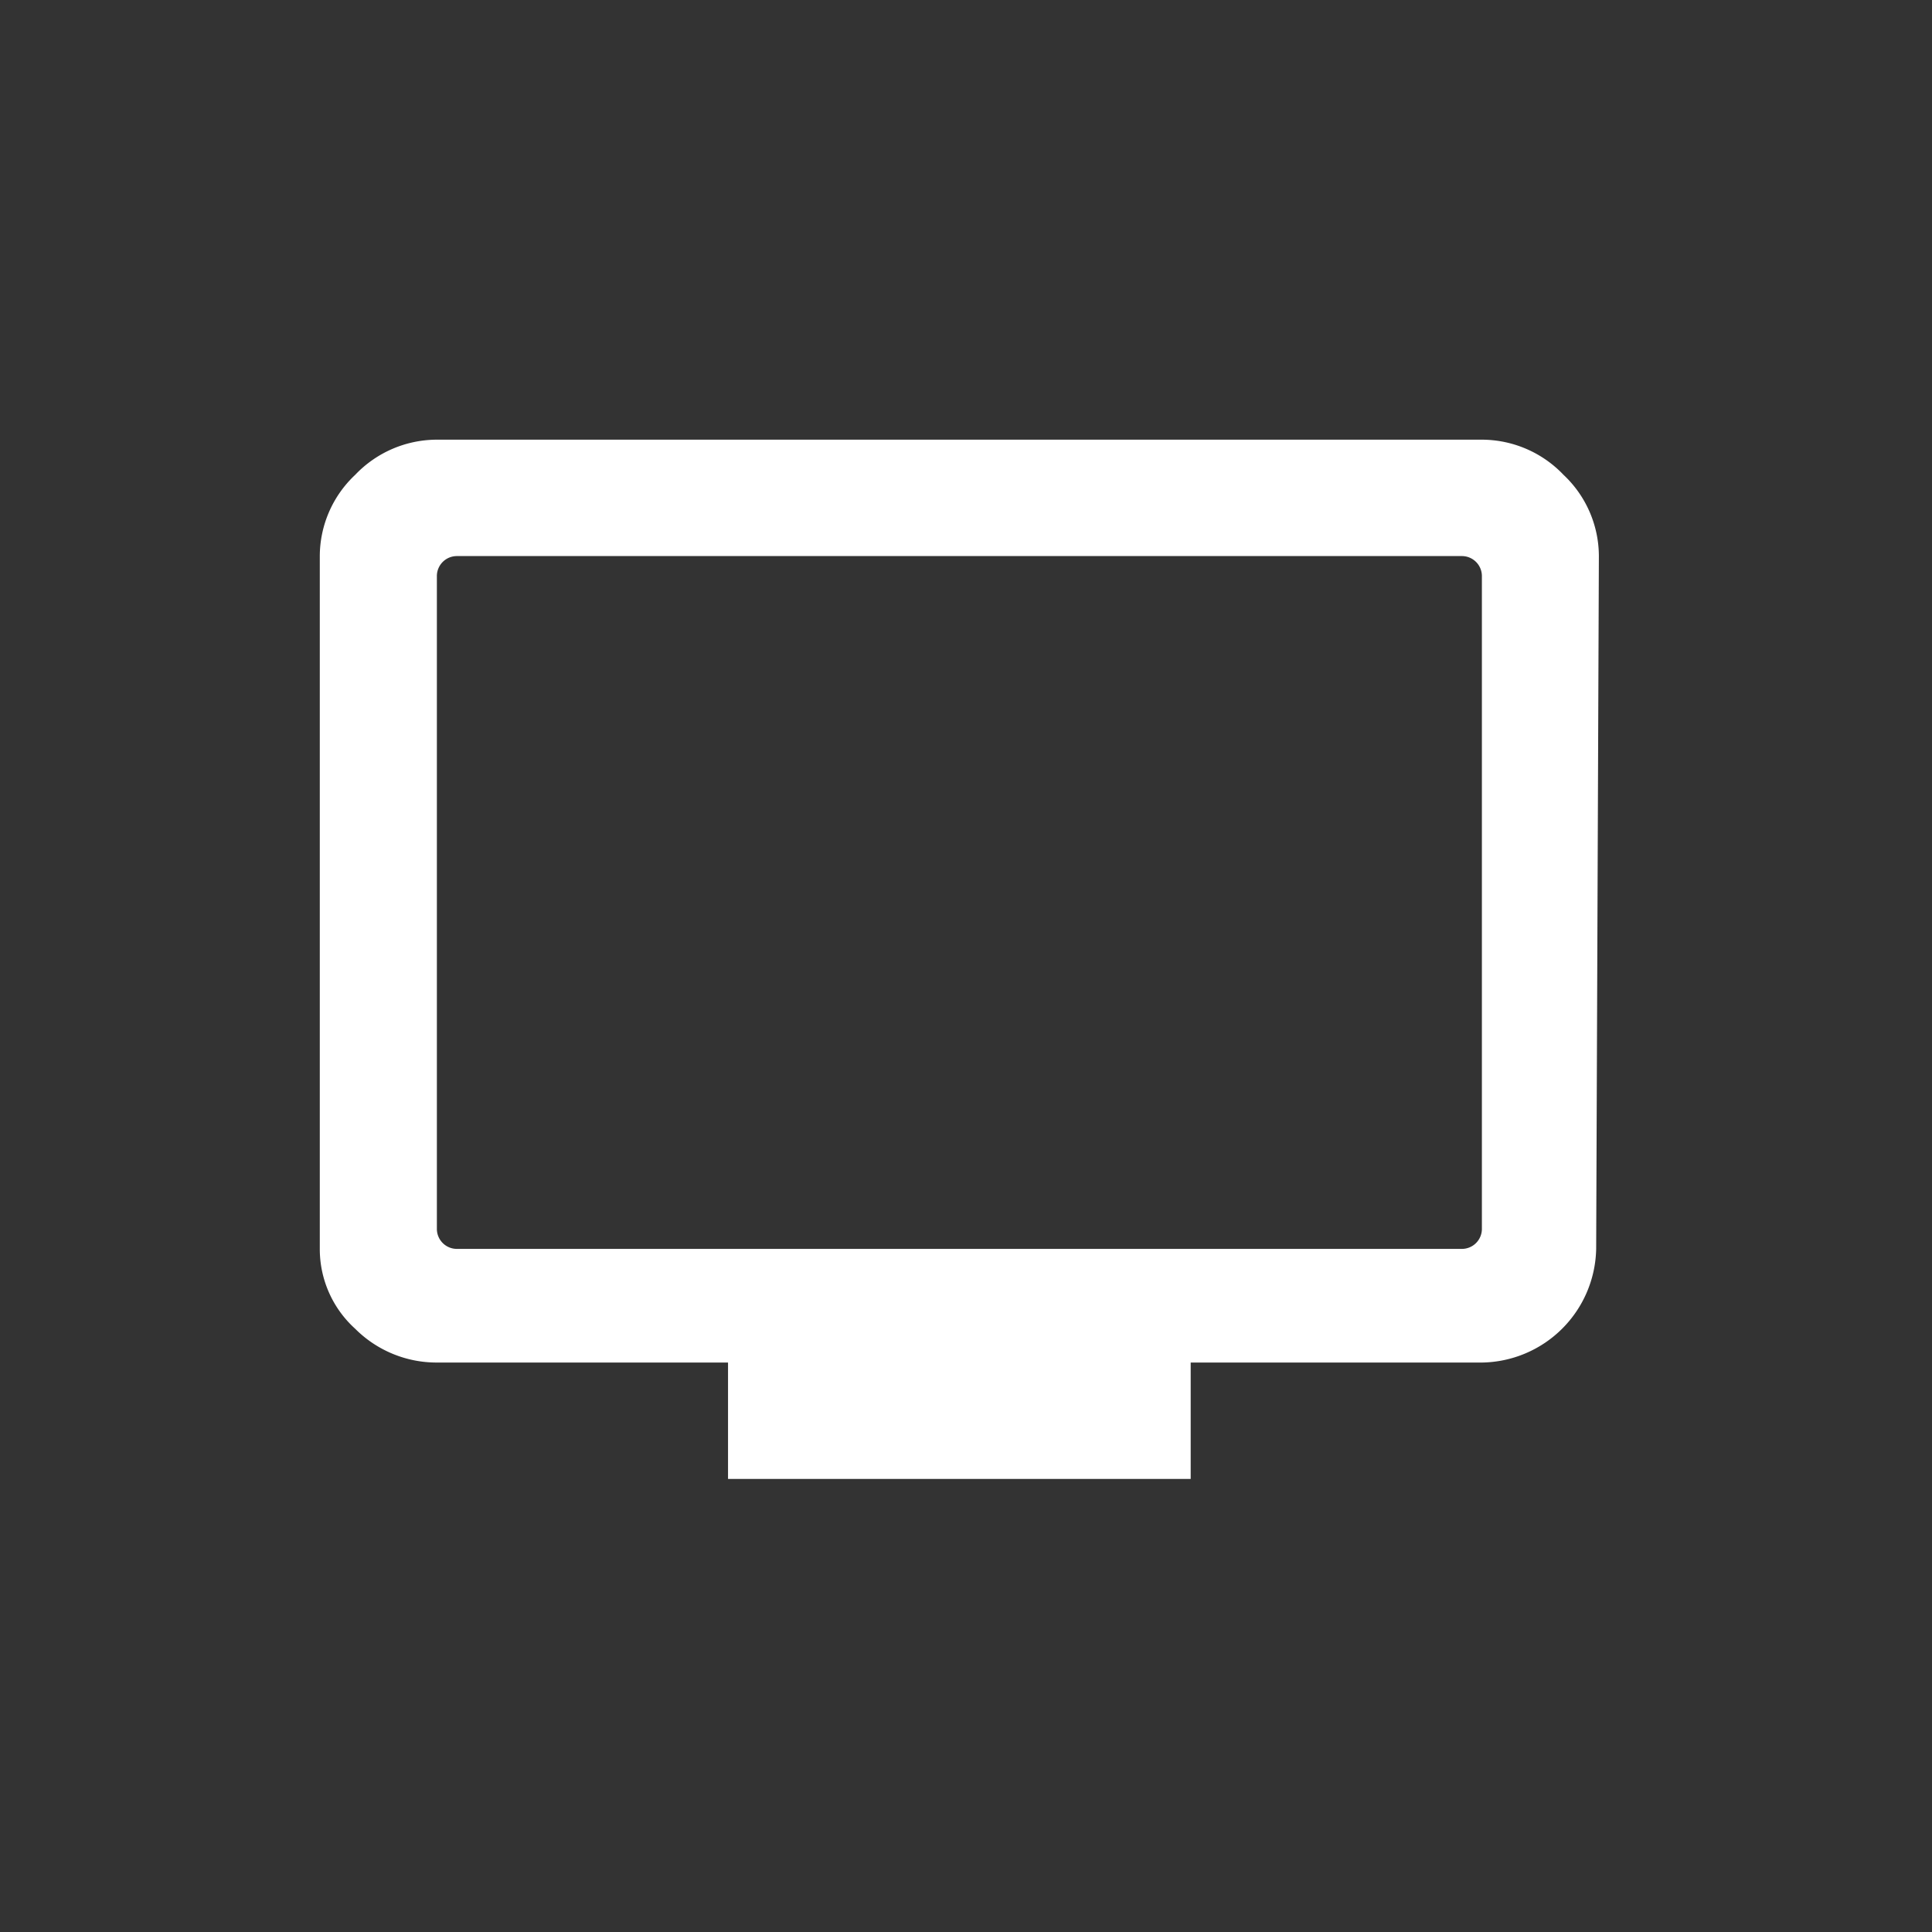 <svg id="ic_tv" data-name="ic/tv" xmlns="http://www.w3.org/2000/svg" width="40" height="40" viewBox="0 0 40 40">
  <rect x="0" y="0" width="40" height="40" fill="#333333" stroke="none"/>
  <rect id="ic_tv_background" data-name="ic/tv background" width="40" height="40" fill="none"/>
  <g id="ic_tv-2" data-name="ic/tv">
    <rect id="Rectangle_Copy_6" data-name="Rectangle Copy 6" width="39.724" height="39.724" fill="none"/>
    <path id="Fill_1" data-name="Fill 1" d="M18.031,21.517H8.452v-2.41H2.423a2.383,2.383,0,0,1-1.691-.7A2.224,2.224,0,0,1,0,16.754V2.41A2.315,2.315,0,0,1,.733.728,2.339,2.339,0,0,1,2.423,0H24.06A2.339,2.339,0,0,1,25.75.728a2.315,2.315,0,0,1,.732,1.681l-.056,14.344a2.4,2.4,0,0,1-2.366,2.354H18.031v2.409ZM2.837,2.41a.414.414,0,0,0-.413.413V16.34a.414.414,0,0,0,.413.414H23.646a.414.414,0,0,0,.414-.414V2.823a.414.414,0,0,0-.414-.413Z" transform="translate(6.621 9.103)" fill="#fff"/>
  </g>
</svg>
